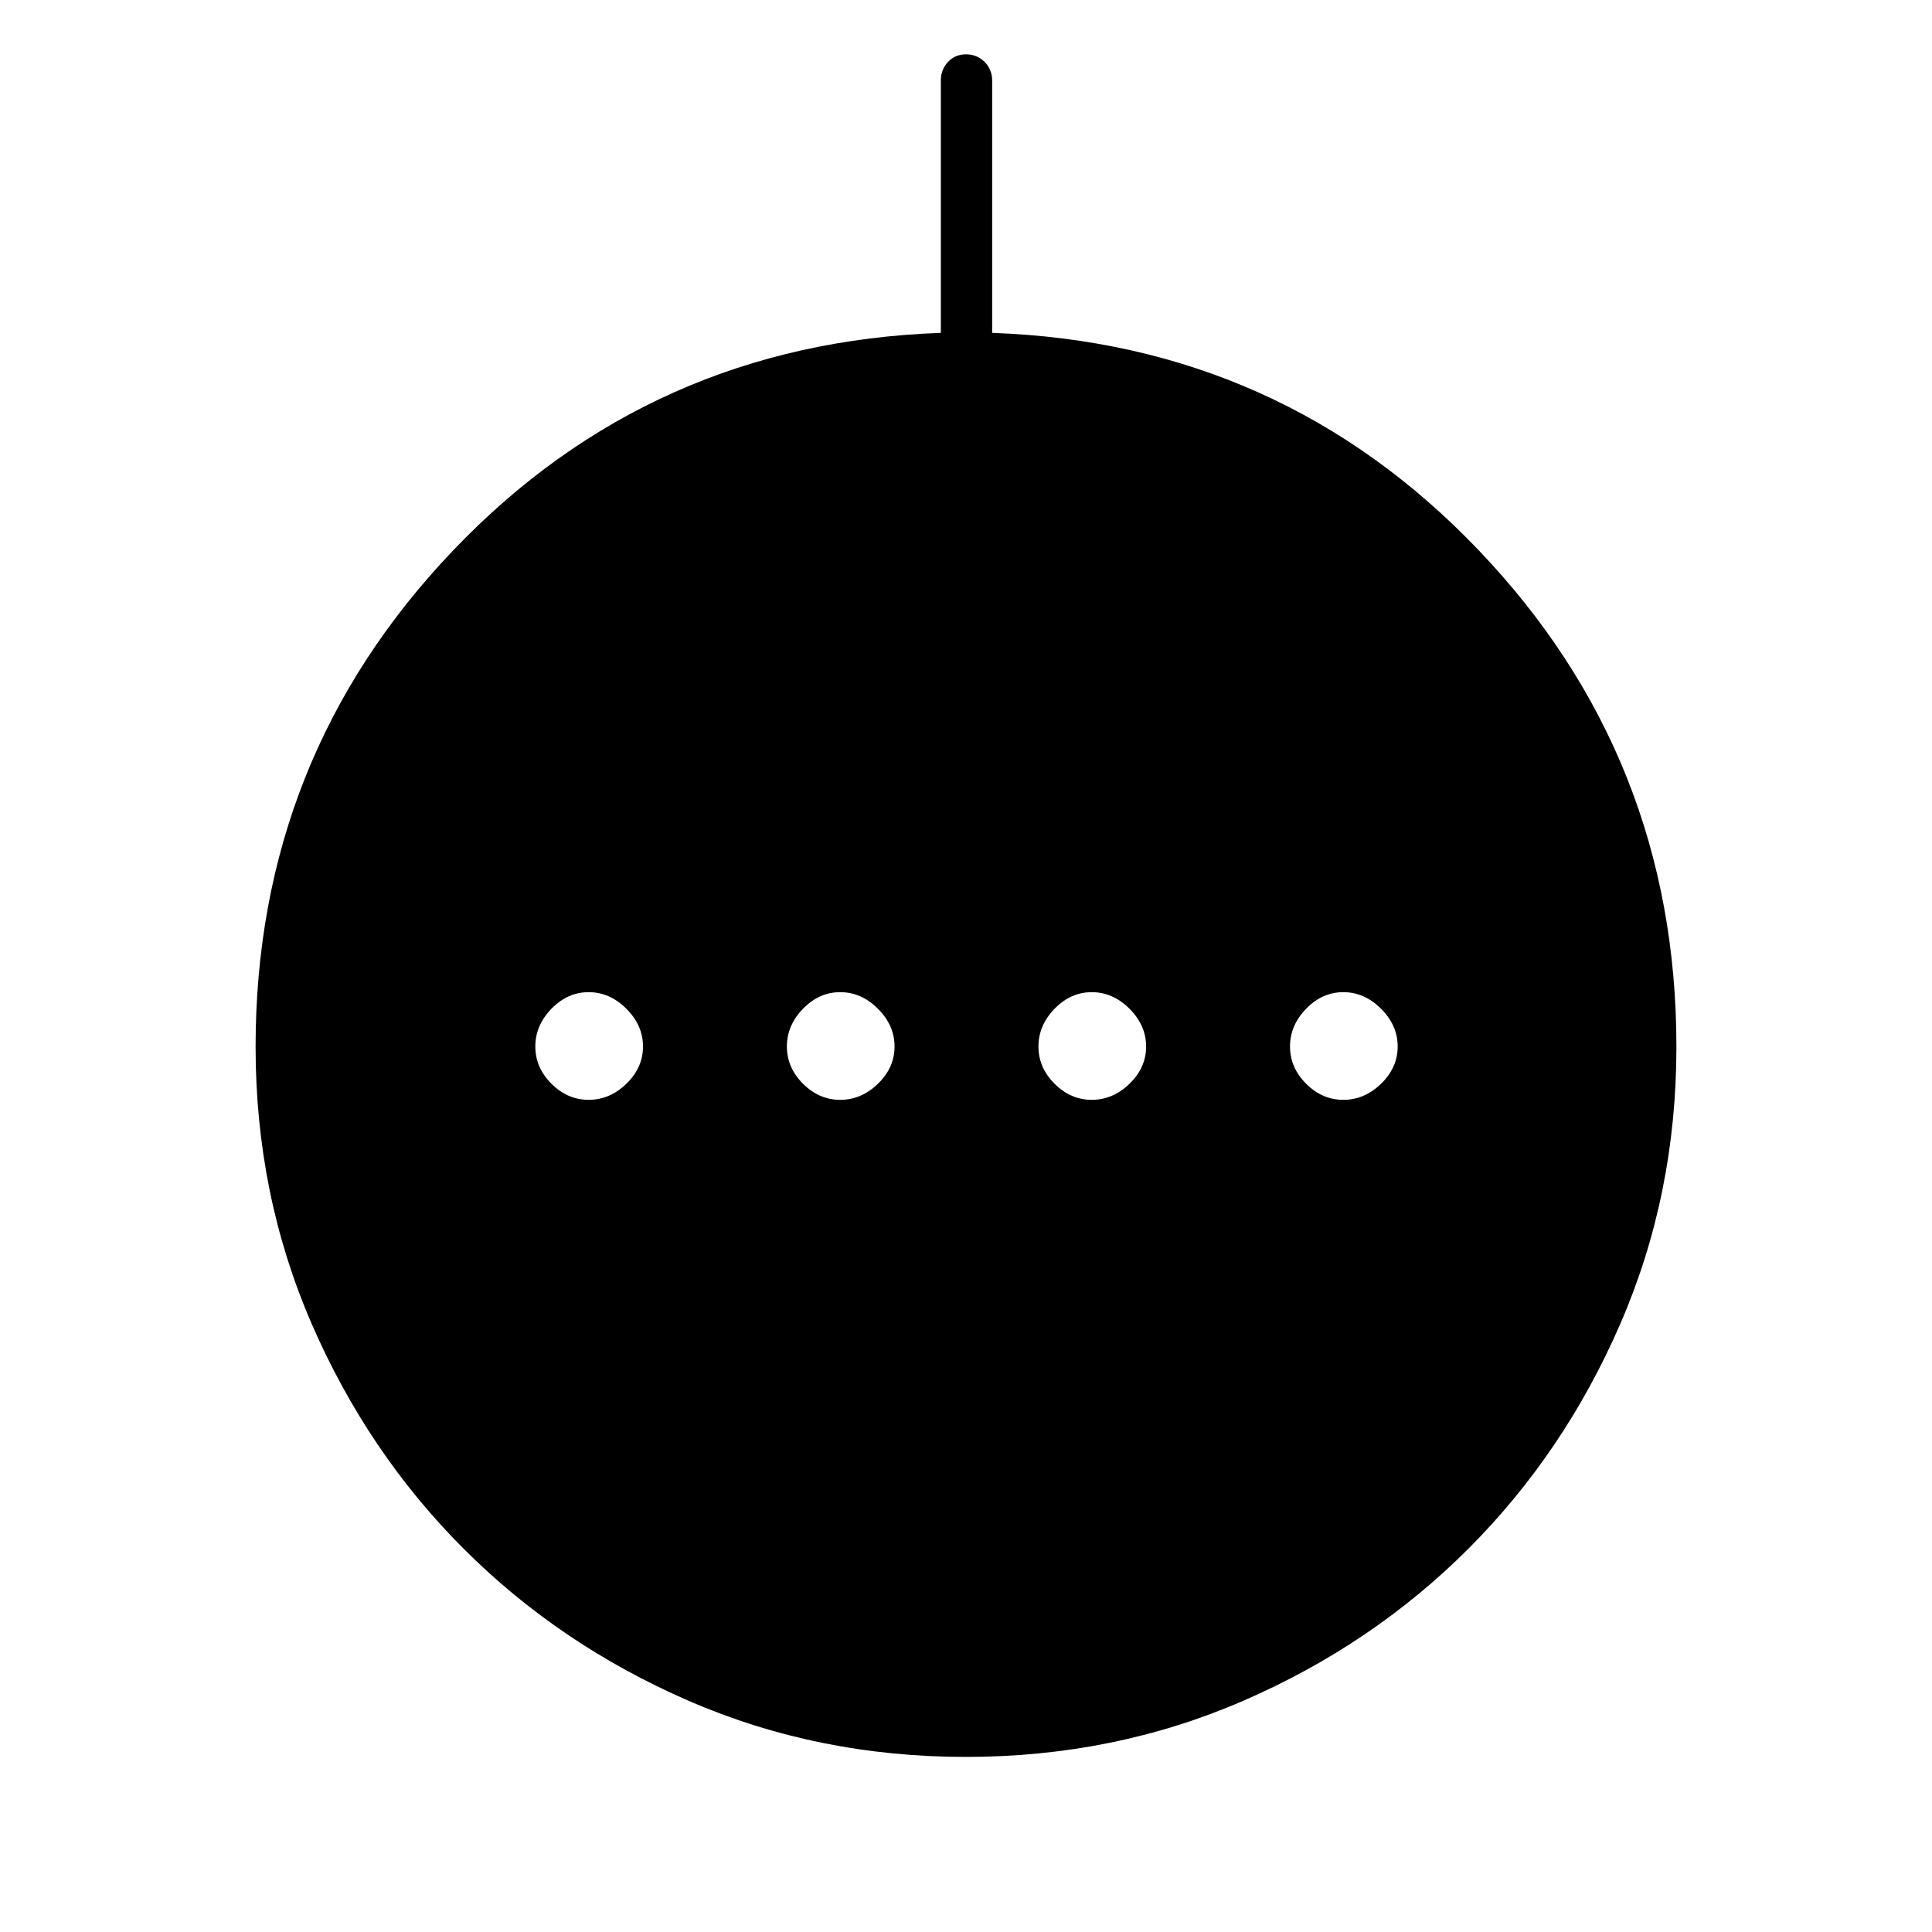 <svg xmlns="http://www.w3.org/2000/svg" height="24" viewBox="0 -960 960 960" width="24"><path d="M292.5-413.5q10.5 0 18.75-8t8.25-18.5q0-10.5-8.25-18.75T292.5-467q-10.5 0-18.5 8.25T266-440q0 10.5 8 18.5t18.5 8Zm125 0q10.5 0 18.75-8t8.25-18.5q0-10.5-8.25-18.75T417.5-467q-10.5 0-18.5 8.25T391-440q0 10.5 8 18.5t18.5 8Zm125 0q10.5 0 18.75-8t8.25-18.5q0-10.5-8.25-18.75T542.5-467q-10.5 0-18.5 8.25T516-440q0 10.5 8 18.5t18.5 8Zm125 0q10.5 0 18.75-8t8.25-18.5q0-10.5-8.25-18.75T667.5-467q-10.5 0-18.5 8.25T641-440q0 10.5 8 18.5t18.5 8ZM479.93-87q-73.51 0-137.65-27.84t-111.87-75.57q-47.73-47.73-75.57-111.87Q127-366.42 127-439.83q0-143.86 98.25-246.76Q323.5-789.5 467.5-794.6v-125.37q0-5.48 3.54-9.25 3.53-3.78 9-3.78 5.46 0 9.21 3.78 3.75 3.77 3.75 9.25v125.37q143.5 5.1 241.75 108.01Q833-583.69 833-439.83q0 73.41-27.84 137.55-27.84 64.14-75.57 111.87-47.73 47.73-111.94 75.57Q553.45-87 479.93-87Z"/></svg>